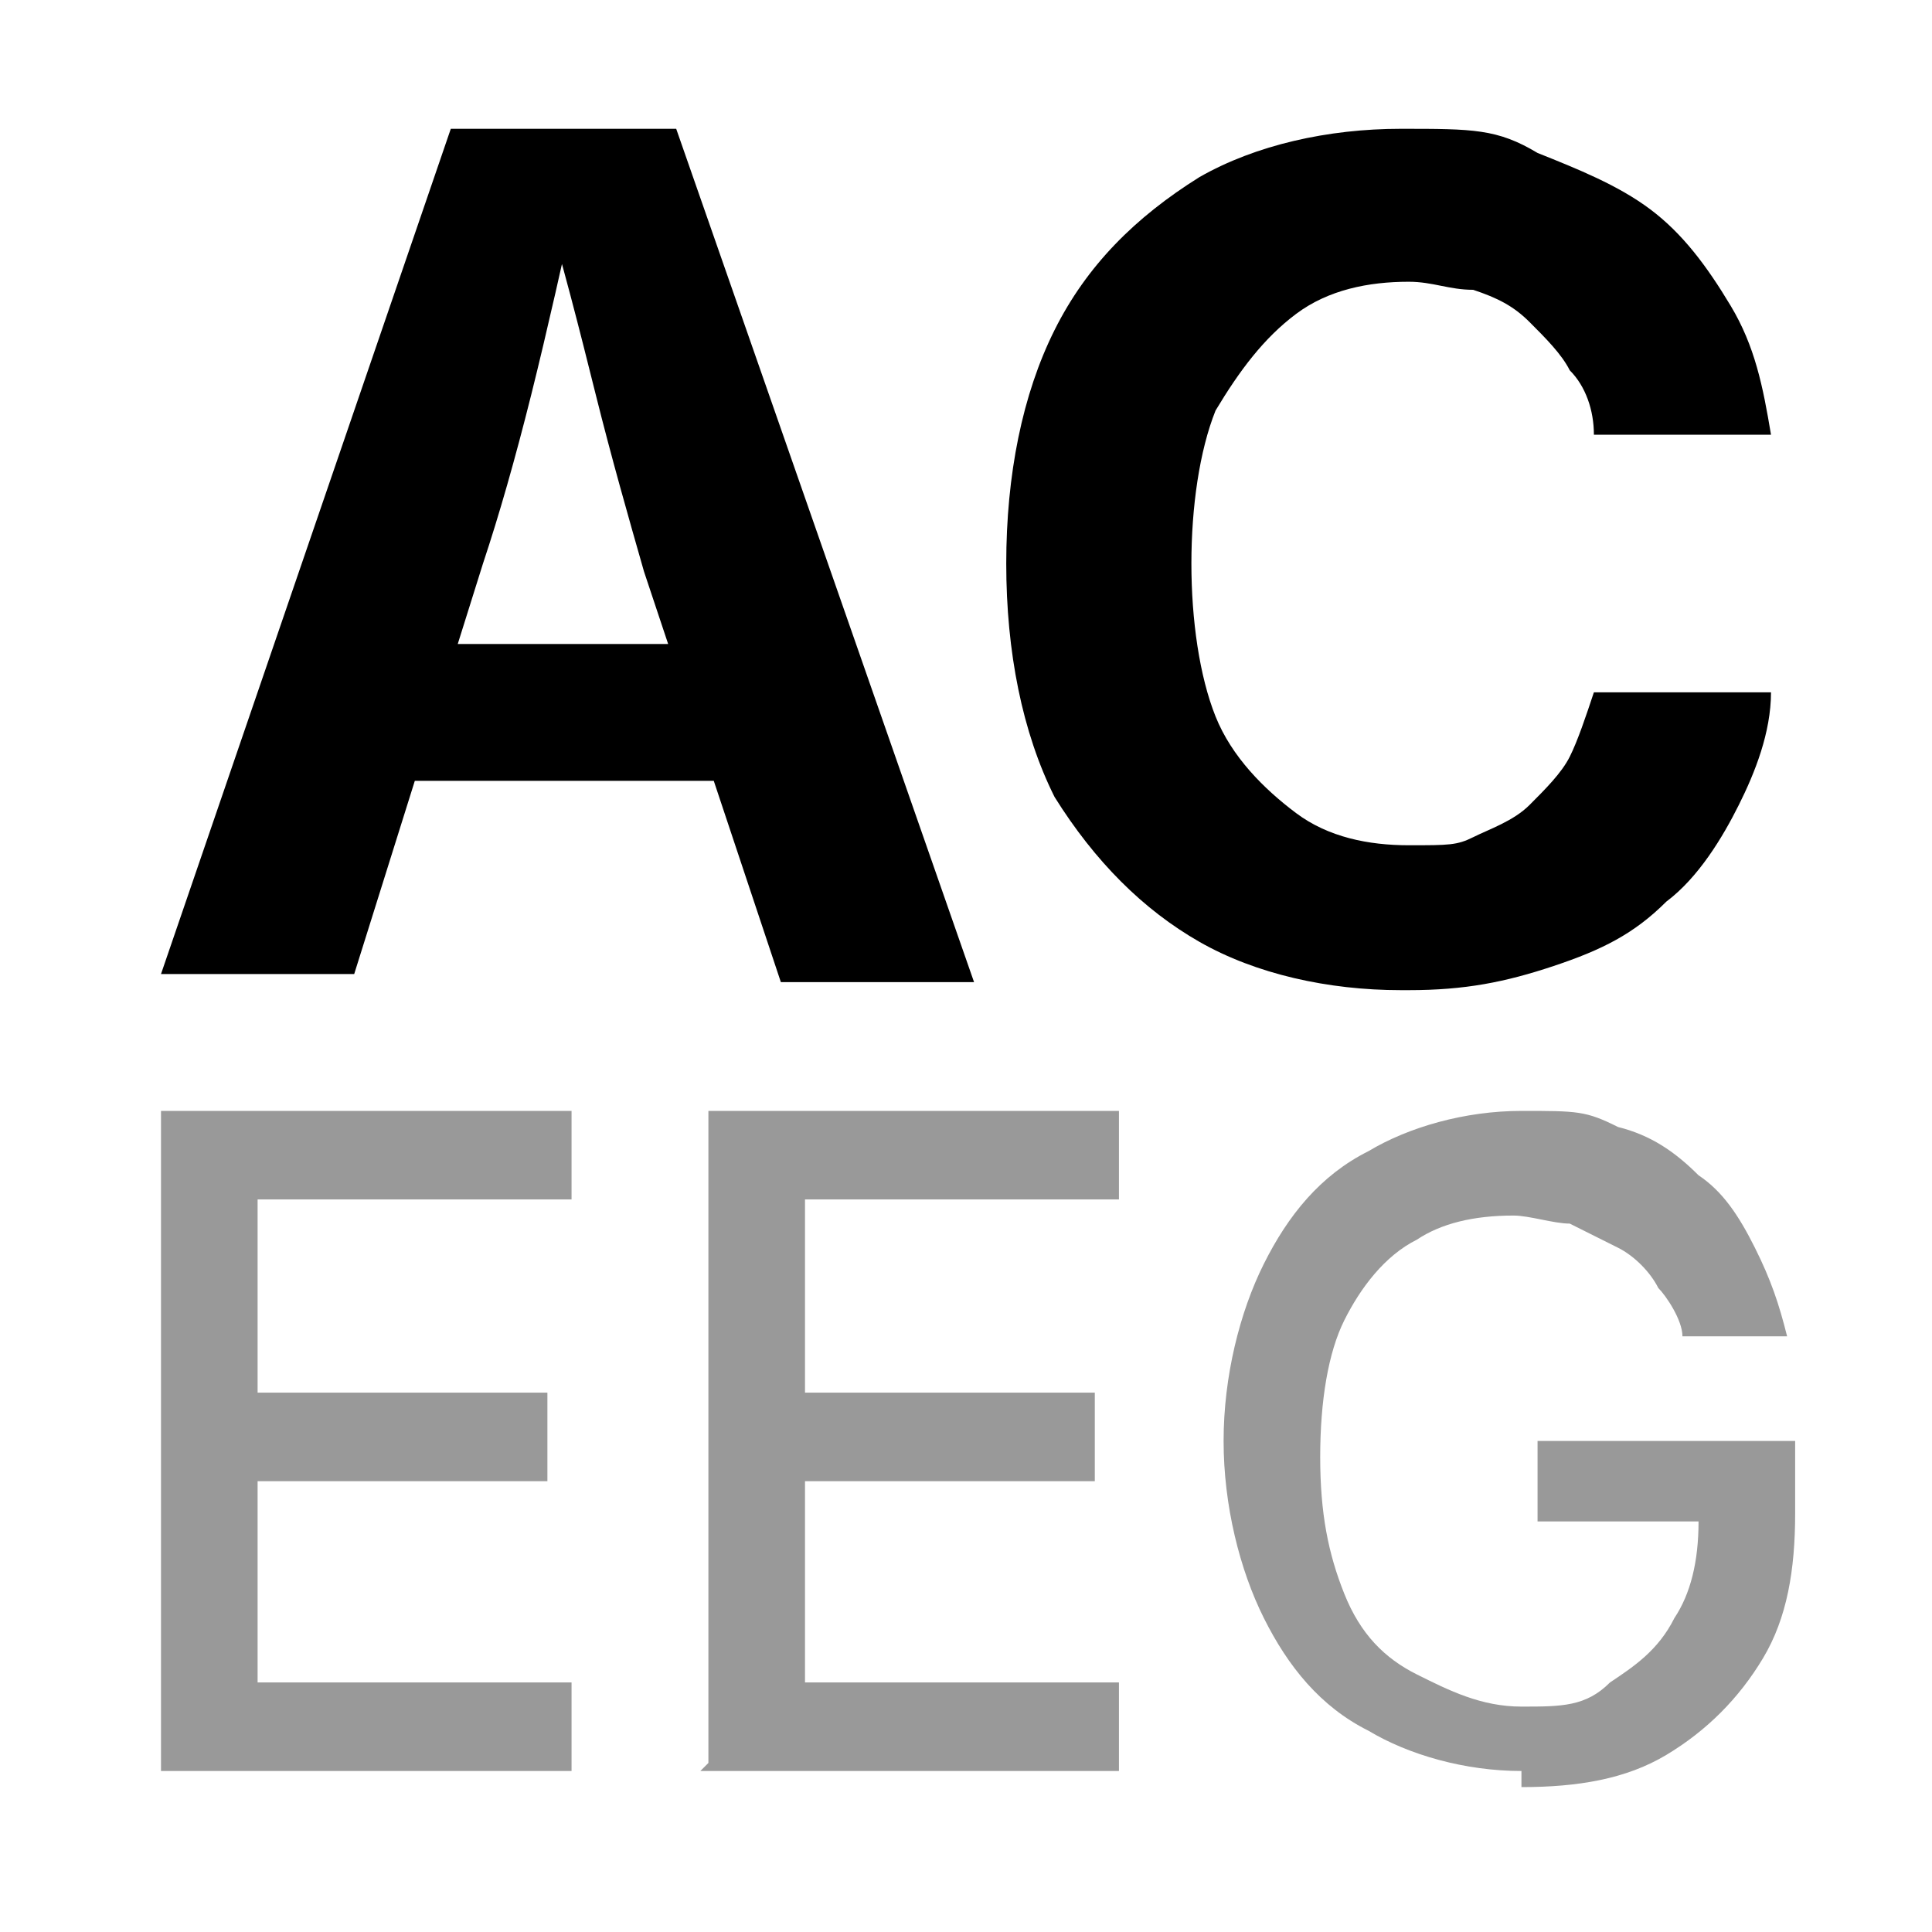 <?xml version="1.0" encoding="UTF-8"?>
<svg id="Layer_1" xmlns="http://www.w3.org/2000/svg" version="1.1" viewBox="0 0 24 24">
  <!-- Generator: Adobe Illustrator 29.6.1, SVG Export Plug-In . SVG Version: 2.1.1 Build 9)  -->
  <defs>
    <style>
      .st0 {
        fill: #999;
      }
    </style>
  </defs>
  <g>
    <path d="M2,12.1L5.6,1.6h2.8l3.7,10.6h-2.4l-1.7-5.1c-.2-.7-.4-1.4-.6-2.2-.2-.8-.4-1.6-.7-2.6h.5c-.2.9-.4,1.8-.6,2.6-.2.8-.4,1.5-.6,2.1l-1.6,5.1H2ZM4.2,9.7v-1.7h5.6v1.7h-5.6Z"/>
    <path d="M17.4,12.3c-.9,0-1.8-.2-2.5-.6s-1.3-1-1.8-1.8c-.4-.8-.6-1.8-.6-2.9s.2-2.1.6-2.9c.4-.8,1-1.4,1.8-1.9.7-.4,1.6-.6,2.5-.6s1.2,0,1.7.3c.5.2,1,.4,1.4.7.4.3.7.7,1,1.2.3.5.4,1,.5,1.6h-2.2c0-.3-.1-.6-.3-.8-.1-.2-.3-.4-.5-.6-.2-.2-.4-.3-.7-.4-.3,0-.5-.1-.8-.1-.5,0-1,.1-1.4.4-.4.3-.7.7-1,1.2-.2.5-.3,1.2-.3,1.9s.1,1.4.3,1.9.6.9,1,1.2.9.4,1.4.4.6,0,.8-.1.5-.2.7-.4c.2-.2.4-.4.5-.6.1-.2.2-.5.3-.8h2.2c0,.5-.2,1-.4,1.4-.2.4-.5.9-.9,1.2-.4.4-.8.6-1.4.8s-1.1.3-1.8.3Z"/>
  </g>
  <g>
    <path class="st0" d="M2,21.9v-8.1h5.1v1.1h-3.9v2.4h3.6v1.1h-3.6v2.5h3.9v1.1H2Z"/>
    <path class="st0" d="M8.8,21.9v-8.1h5.1v1.1h-3.9v2.4h3.6v1.1h-3.6v2.5h3.9v1.1h-5.2Z"/>
    <path class="st0" d="M18.9,22c-.7,0-1.4-.2-1.9-.5-.6-.3-1-.8-1.3-1.4-.3-.6-.5-1.4-.5-2.2s.2-1.6.5-2.2c.3-.6.7-1.1,1.3-1.4.5-.3,1.2-.5,1.9-.5s.8,0,1.2.2c.4.1.7.3,1,.6.3.2.5.5.7.9s.3.7.4,1.1h-1.3c0-.2-.2-.5-.3-.6-.1-.2-.3-.4-.5-.5-.2-.1-.4-.2-.6-.3-.2,0-.5-.1-.7-.1-.5,0-.9.1-1.2.3-.4.2-.7.6-.9,1s-.3,1-.3,1.7.1,1.2.3,1.7.5.8.9,1,.8.4,1.3.4.8,0,1.1-.3c.3-.2.6-.4.8-.8.2-.3.3-.7.3-1.2h.3c0,0-2.3,0-2.3,0v-1h3.2v.9c0,.7-.1,1.3-.4,1.8-.3.5-.7.9-1.2,1.2-.5.3-1.1.4-1.8.4Z"/>
  </g>
</svg>